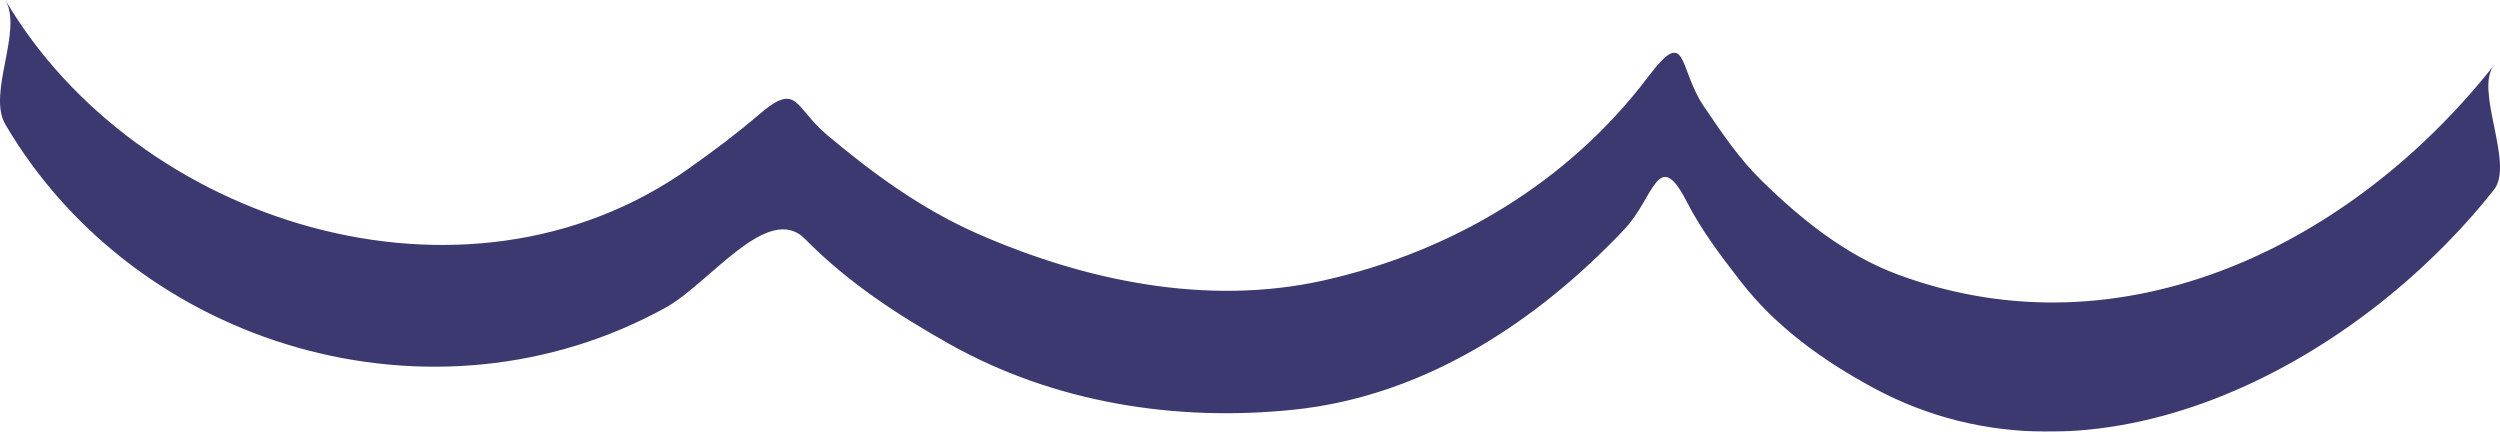 <?xml version="1.0" encoding="utf-8"?>
<!DOCTYPE svg PUBLIC "-//W3C//DTD SVG 1.1//EN" "http://www.w3.org/Graphics/SVG/1.1/DTD/svg11.dtd">
<svg version="1.1" id="Layer_1" xmlns="http://www.w3.org/2000/svg" xmlns:xlink="http://www.w3.org/1999/xlink" x="0px" y="0px"
	 width="100.456px" height="17.346px" viewBox="0 0 100.456 17.346" enable-background="new 0 0 100.456 17.346"
	 xml:space="preserve">
<g opacity="0.9" id="wave-sm">
	<g>
		<path fill="#272361" d="M100.215,2.62c-5.674,7.189-14.88,11.764-23.934,8.42c-2.128-0.786-3.921-2.239-5.518-3.805
			c-0.896-0.879-1.602-1.935-2.302-2.968c-1.031-1.521-0.645-3.286-2.235-1.181c-3.215,4.253-7.895,7.034-13.046,8.184
			c-4.691,1.047-9.615,0.008-13.931-1.894c-2.208-0.972-4.177-2.407-6.012-3.95c-1.34-1.126-1.173-2.168-2.741-0.821
			c-0.904,0.776-1.854,1.482-2.826,2.17C18.657,13.159,5.468,8.941,0.215,0c0.718,1.222-0.737,3.745,0,5
			c5.265,8.961,17.219,12.5,26.535,7.359c1.757-0.97,4.119-4.262,5.601-2.754c1.693,1.724,3.732,3.062,5.828,4.235
			c4.196,2.349,9.083,3.117,13.819,2.621c5.231-0.547,9.746-3.517,13.276-7.249c1.196-1.265,1.35-3.359,2.507-1.102
			c0.593,1.158,1.383,2.193,2.177,3.216c1.419,1.827,3.322,3.183,5.337,4.269c8.827,4.756,19.369-0.94,24.921-7.976
			C101.039,6.575,99.419,3.628,100.215,2.62L100.215,2.62z"/>
	</g>
</g>
</svg>
